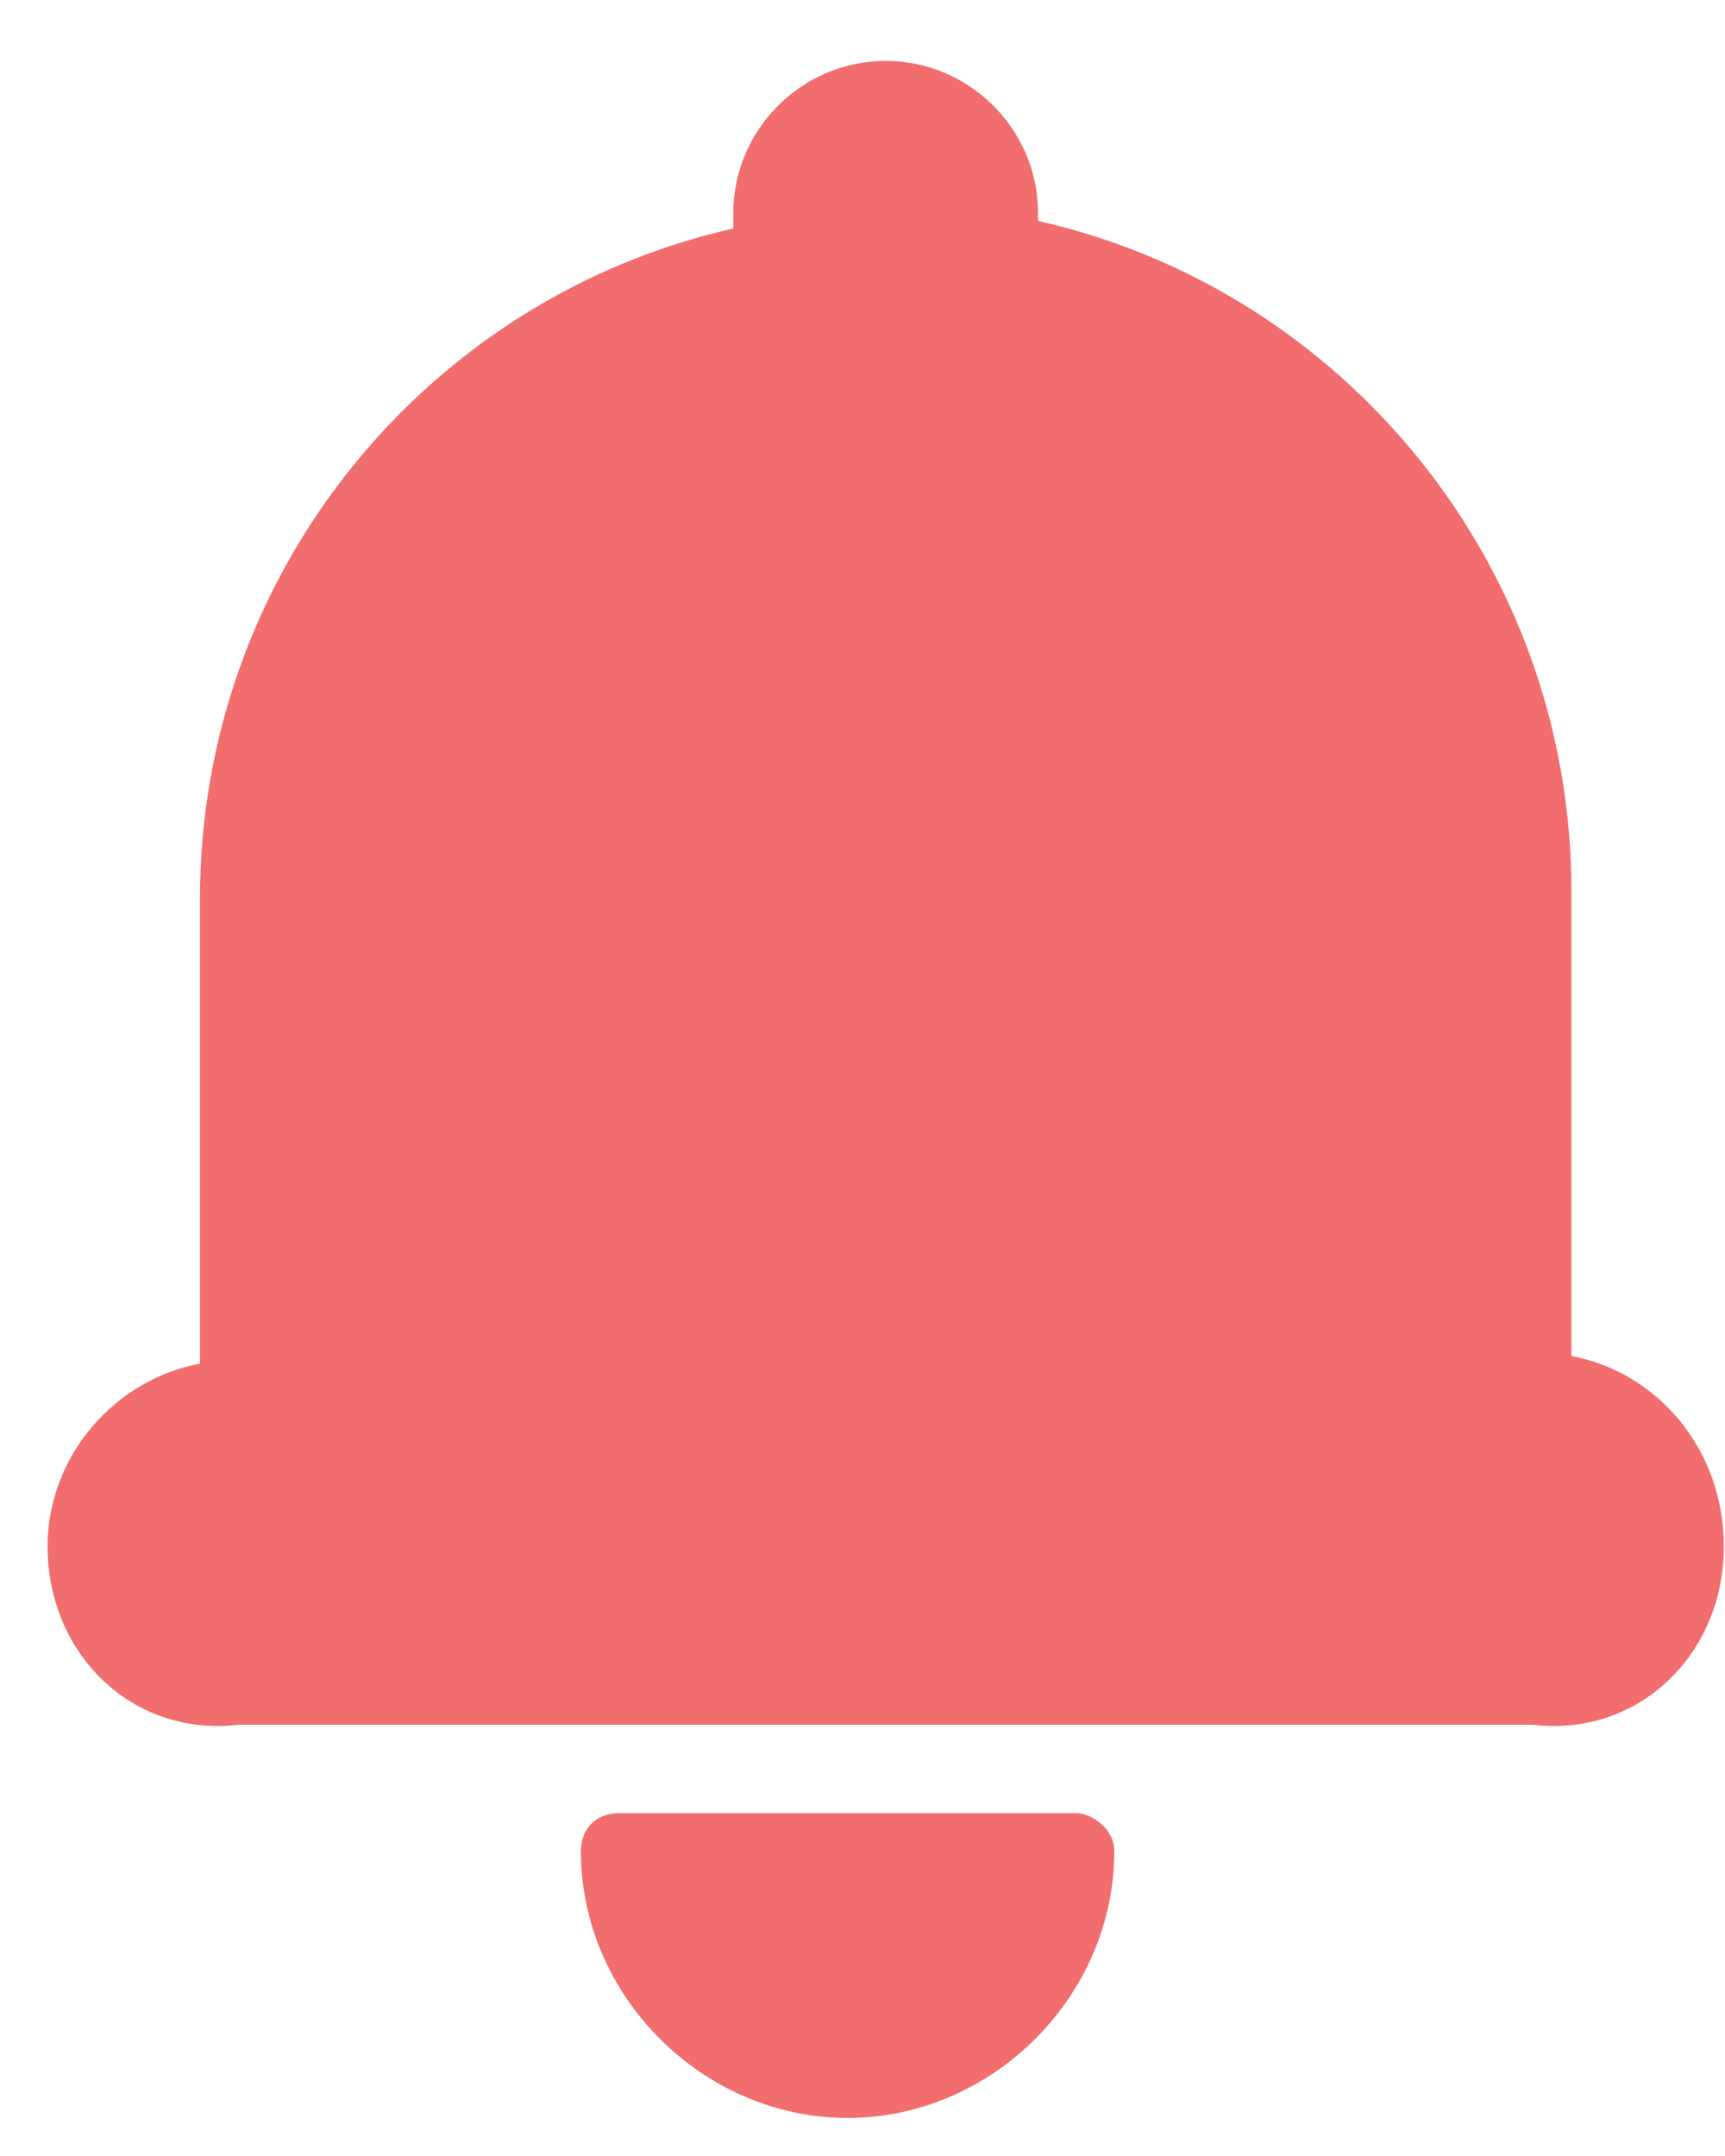 ﻿<?xml version="1.0" encoding="utf-8"?>
<svg version="1.1" xmlns:xlink="http://www.w3.org/1999/xlink" width="28px" height="35px" xmlns="http://www.w3.org/2000/svg">
  <g transform="matrix(1 0 0 1 -98 -1206 )">
    <path d="M 27.981 25.106  C 27.981 23.498  26.867 22.261  25.507 22.014  L 25.507 14.47  C 25.507 9.152  21.797 4.7  16.85 3.587  L 16.85 3.463  C 16.85 2.102  15.737 0.989  14.376 0.989  C 13.016 0.989  11.903 2.102  11.903 3.463  L 11.903 3.71  C 6.956 4.823  3.246 9.276  3.246 14.594  L 3.246 22.138  C 1.885 22.385  0.772 23.622  0.772 25.106  C 0.772 26.837  2.133 28.198  3.864 28  L 24.889 28  C 26.62 28.198  27.981 26.837  27.981 25.106  Z M 18.087 30.053  C 18.087 29.682  17.716 29.435  17.468 29.435  L 10.048 29.435  C 9.677 29.435  9.429 29.682  9.429 30.053  C 9.429 32.403  11.408 34.382  13.758 34.382  C 16.108 34.382  18.087 32.403  18.087 30.053  Z " fill-rule="nonzero" fill="#f26d6d" stroke="none" transform="matrix(1 0 0 1 98 1206 )" />
  </g>
</svg>